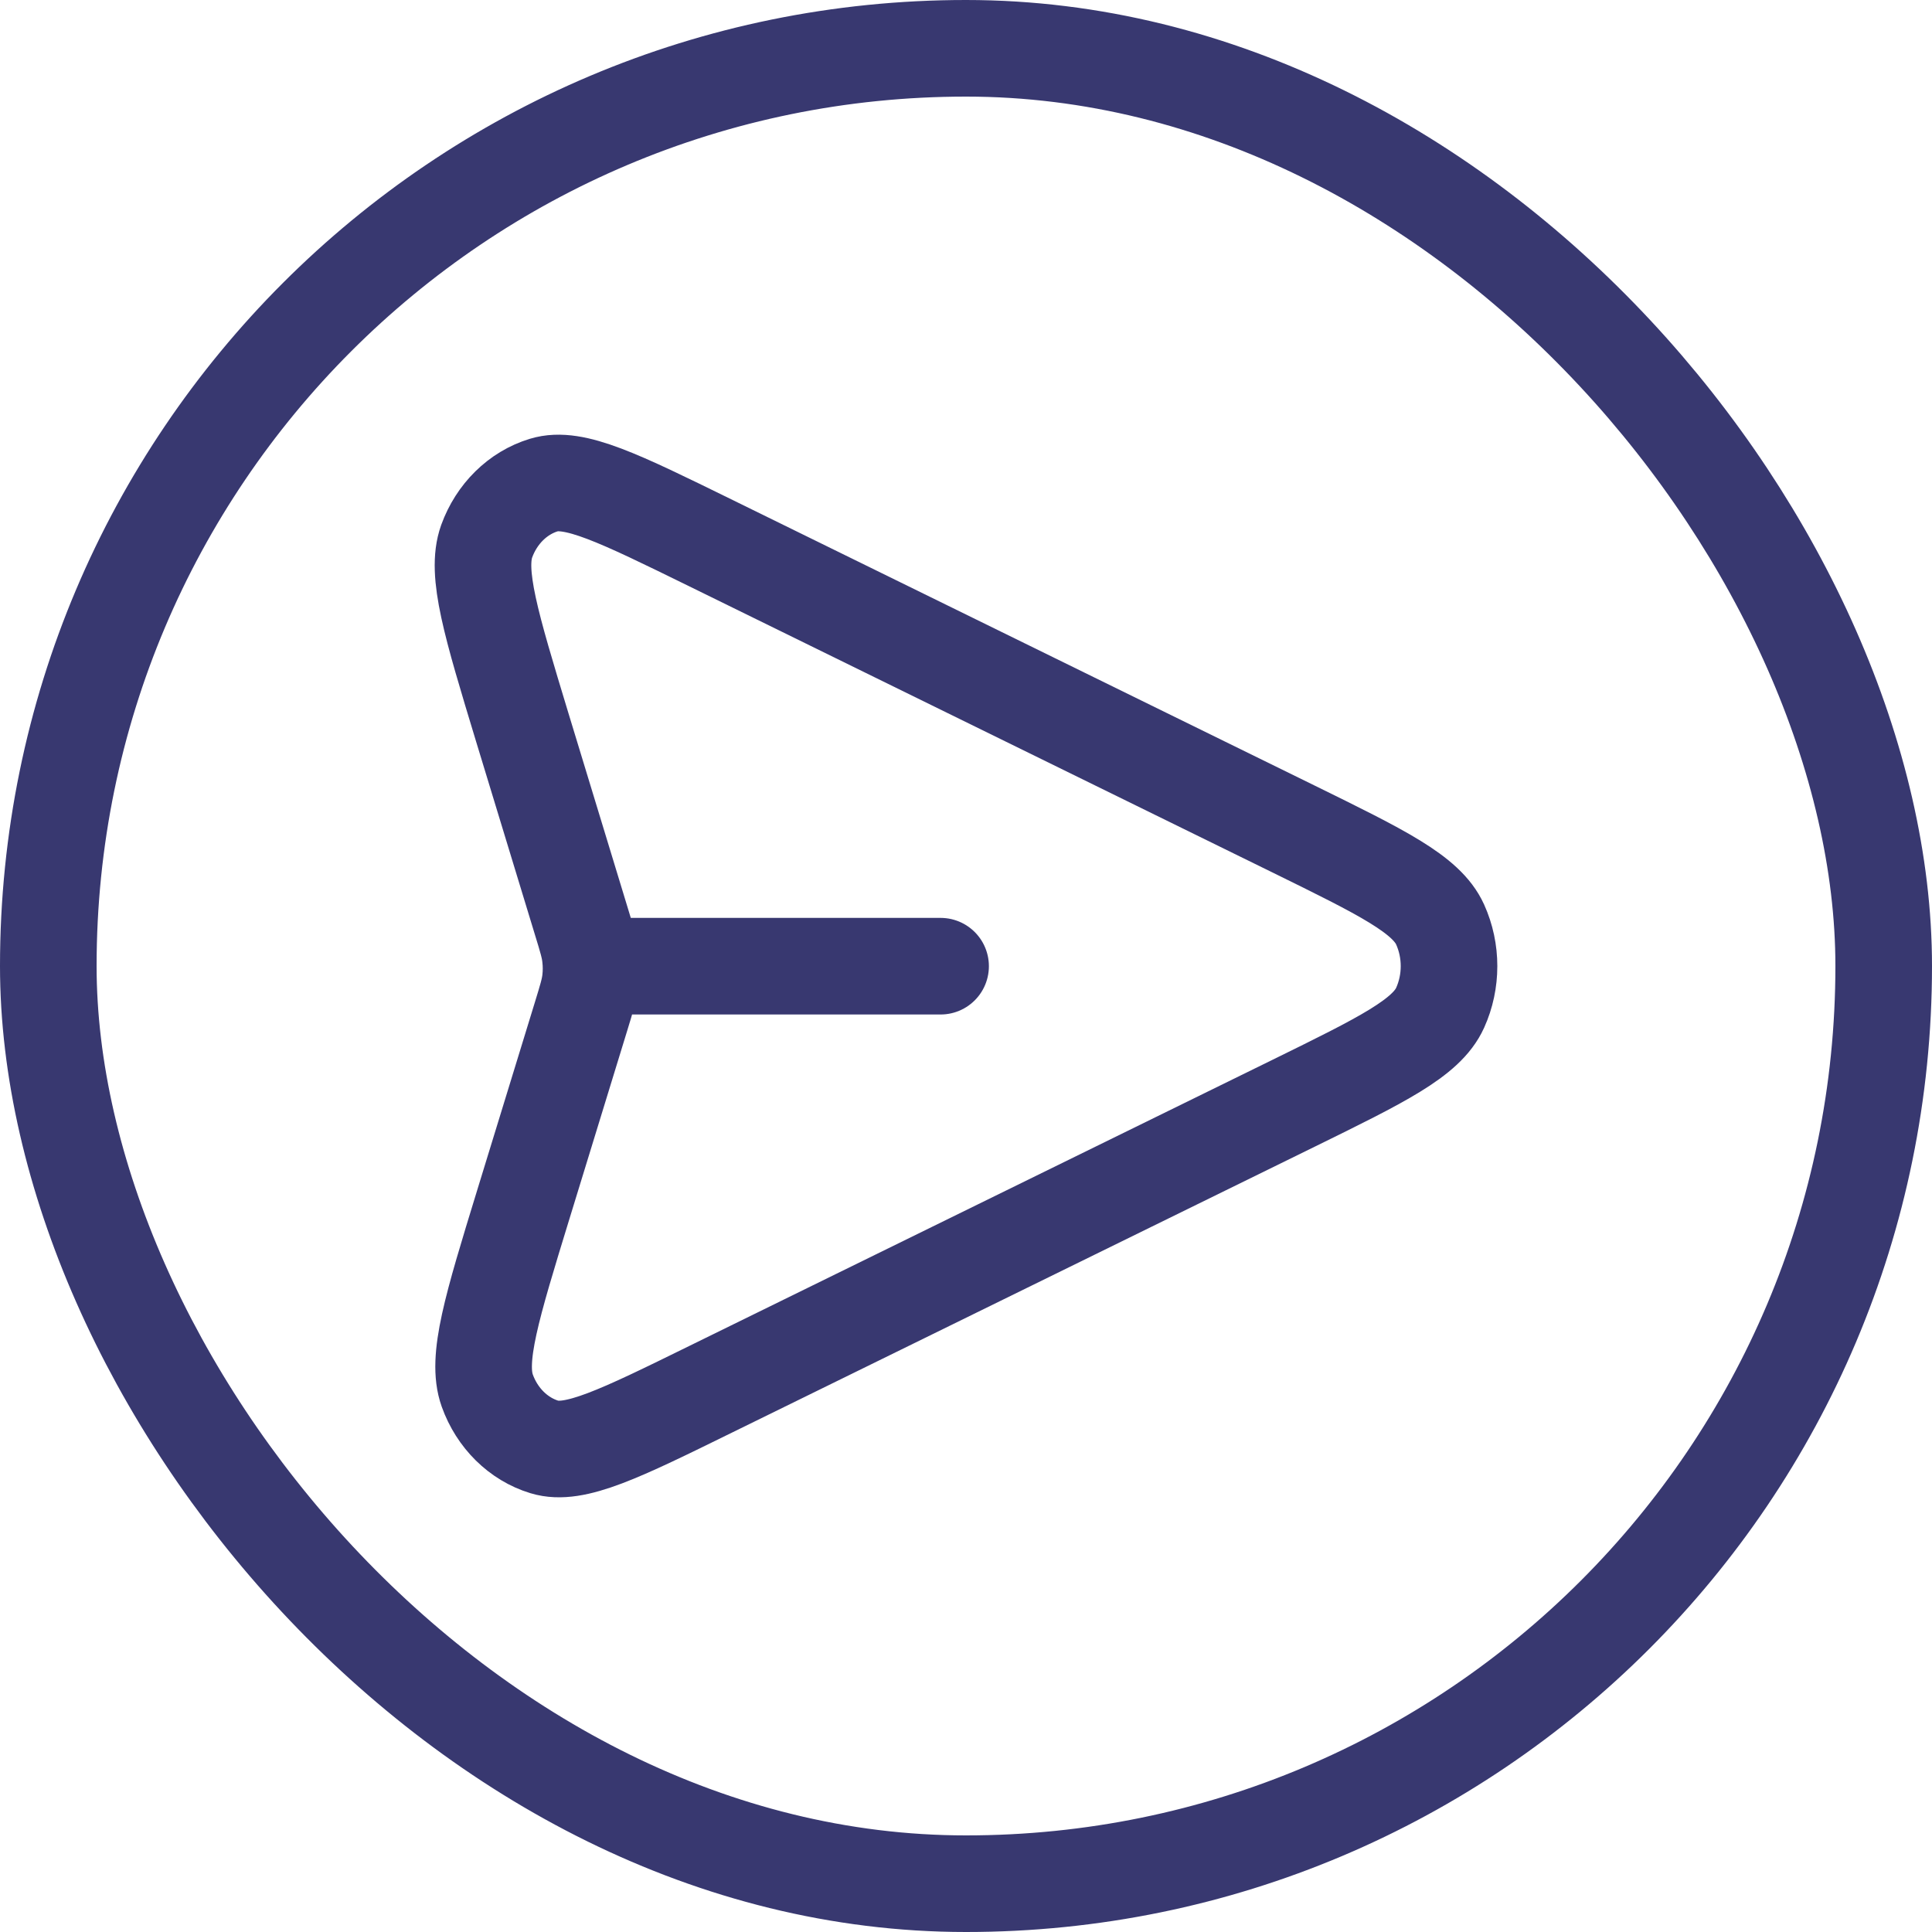 <svg width="20" height="20" viewBox="0 0 20 20" fill="none" xmlns="http://www.w3.org/2000/svg">
<rect x="0.5" y="0.5" width="19" height="19" rx="9.5" stroke="#383870"/>
<path d="M9.737 10.002H6.118M6.016 10.519L5.418 12.467C5.091 13.533 4.927 14.067 5.044 14.395C5.146 14.68 5.366 14.897 5.636 14.979C5.947 15.074 6.418 14.843 7.358 14.381L13.389 11.422C14.307 10.971 14.766 10.746 14.908 10.433C15.031 10.161 15.031 9.842 14.908 9.57C14.766 9.257 14.307 9.032 13.389 8.581L7.348 5.617C6.41 5.157 5.941 4.926 5.63 5.021C5.36 5.103 5.141 5.319 5.038 5.603C4.921 5.931 5.083 6.463 5.406 7.528L6.017 9.534C6.073 9.717 6.101 9.808 6.111 9.902C6.121 9.985 6.121 10.069 6.111 10.152C6.1 10.245 6.072 10.336 6.016 10.519Z" stroke="#383870" stroke-linecap="round" stroke-linejoin="round"/>
</svg>
